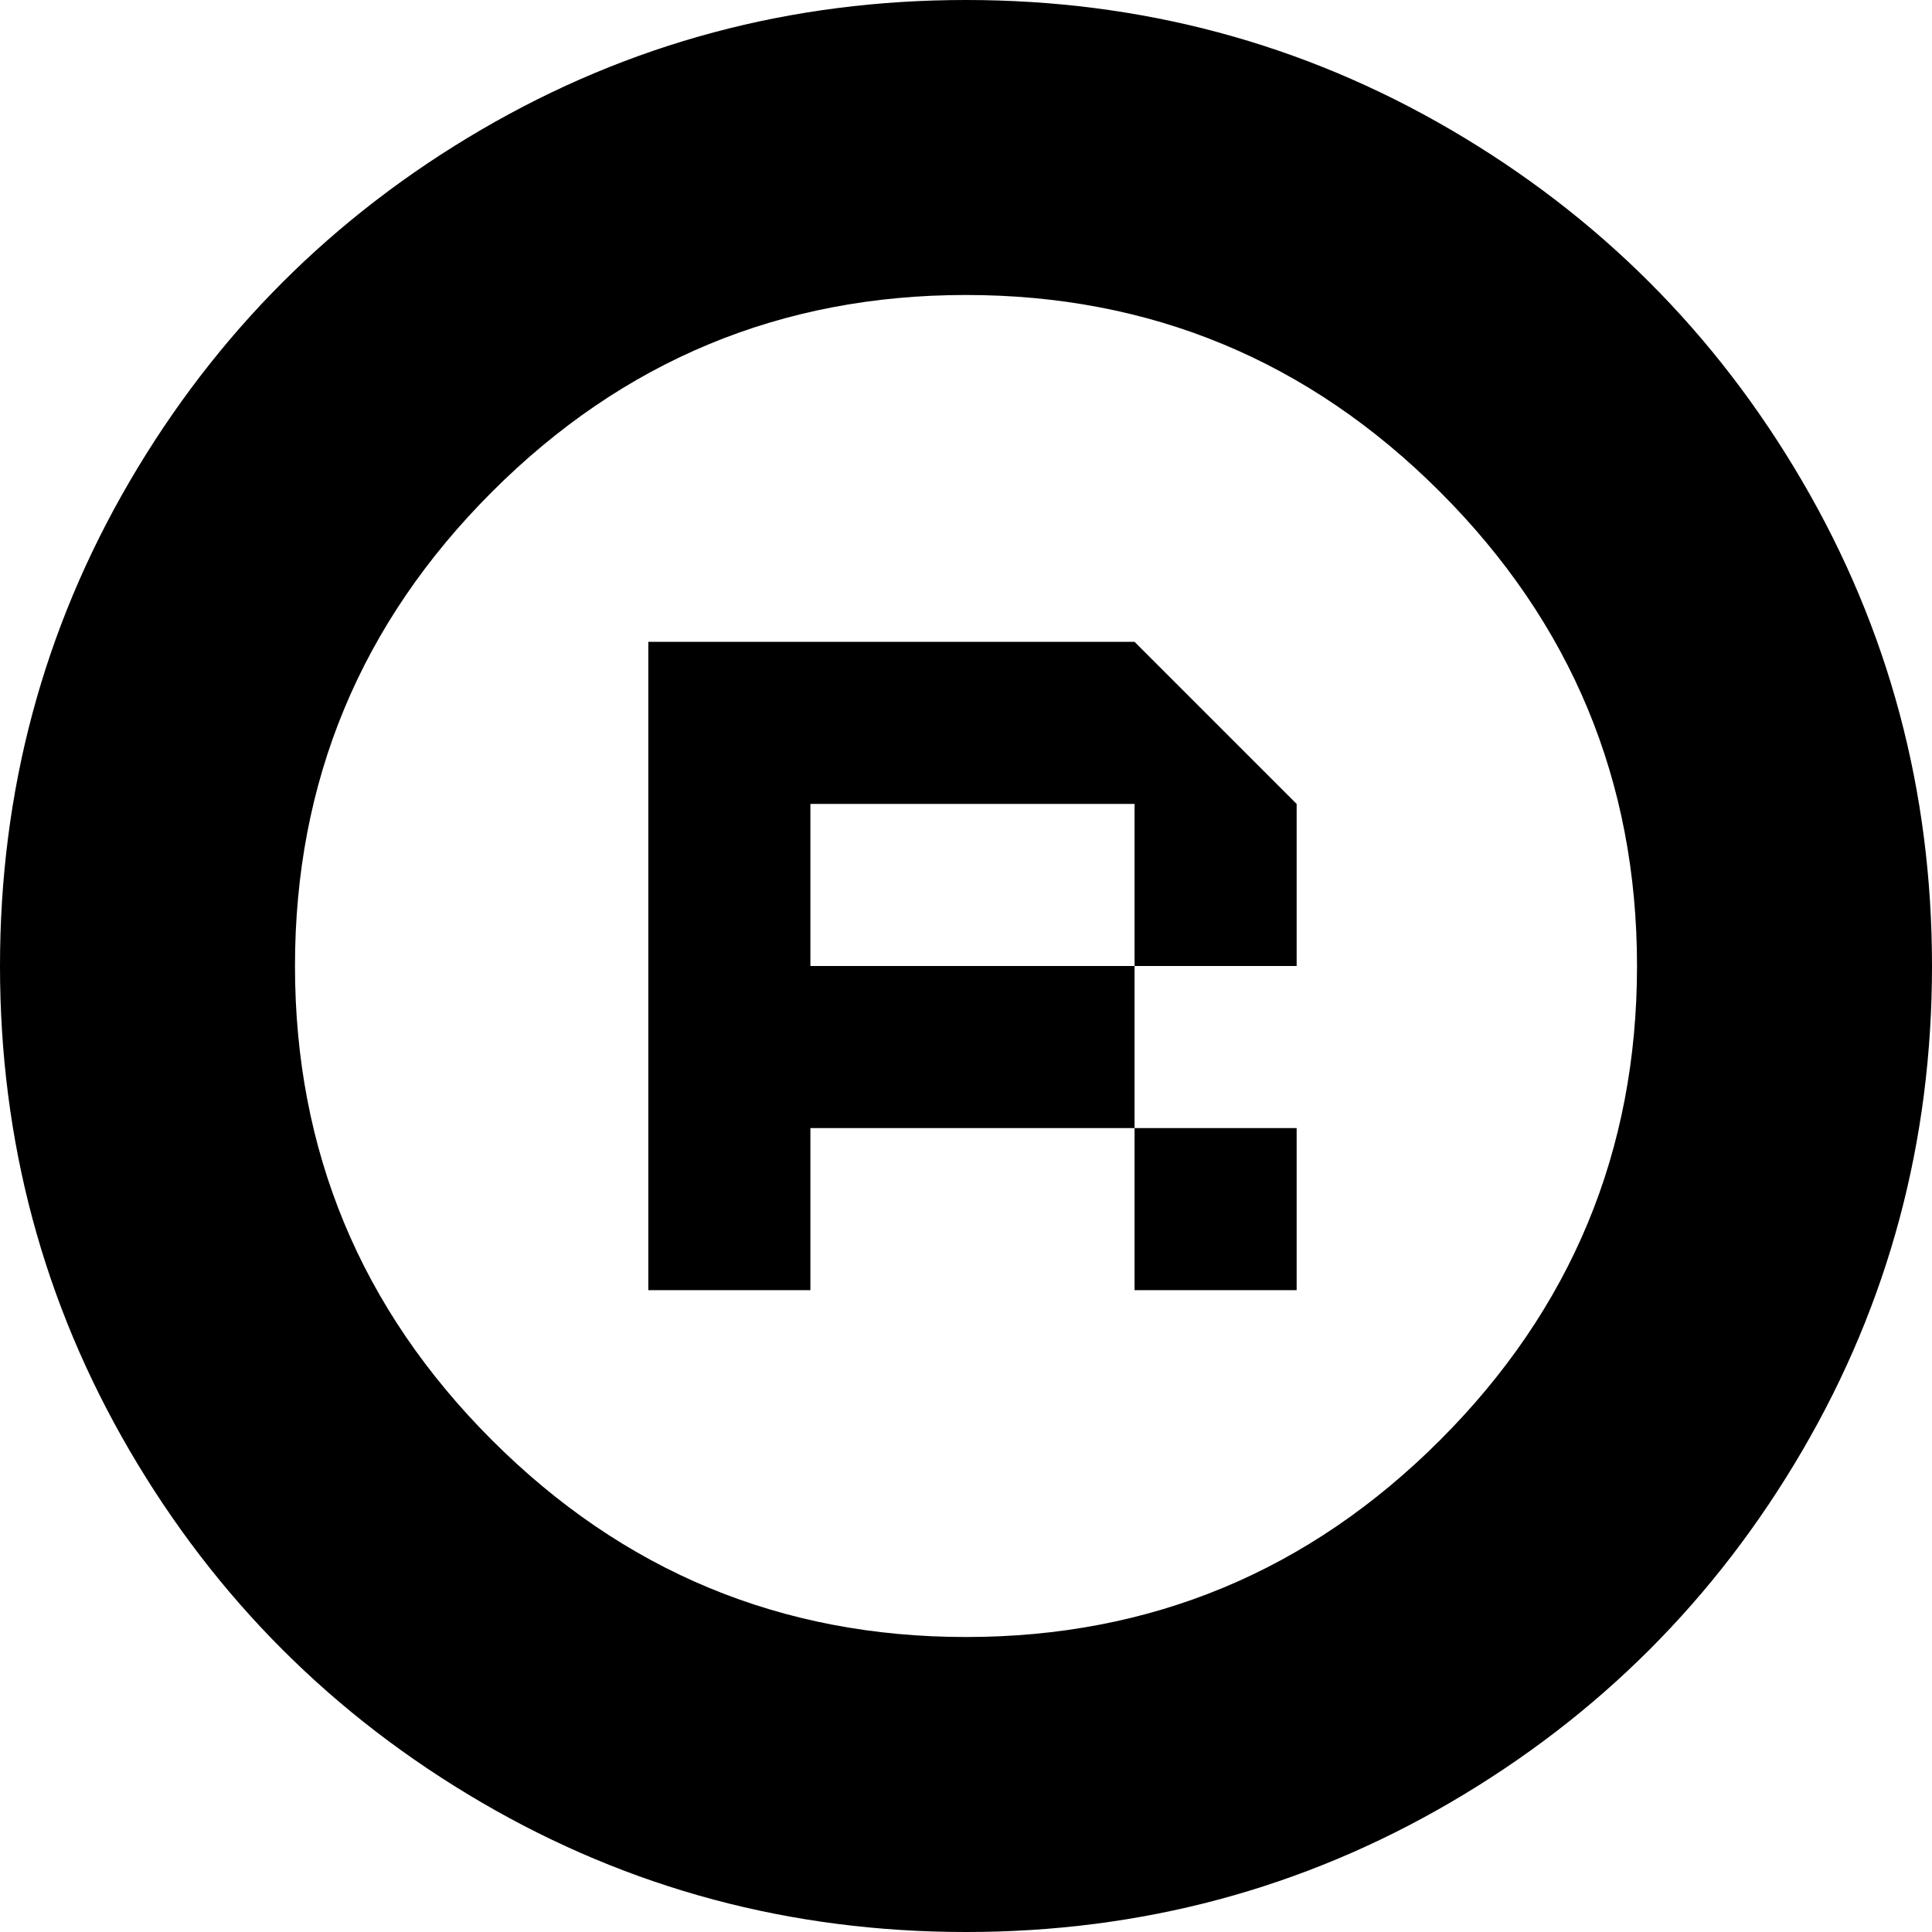 <svg version="1.1" xmlns="http://www.w3.org/2000/svg" width="16" height="16" viewBox="0 0 1024 1024">
    <path d="M512 0q139.168 0 256.859 68.725t186.416 186.416 68.725 256.859-68.725 256.859-186.416 186.416-256.859 68.725-256.859-68.725-186.416-186.416-68.725-256.859 68.725-256.859 186.416-186.416 256.859-68.725zM512 156.349q-146.899 0-251.275 104.376t-104.376 251.275 104.376 251.275 251.275 104.376 251.275-104.376 104.376-251.275-104.376-251.275-251.275-104.376zM687.248 426.094v85.906h-85.906v-85.906h-171.812v85.906h171.812v85.906h-171.812v85.906h-85.906v-343.624h257.718zM687.248 683.812h-85.906v-85.906h85.906v85.906z"></path>
</svg>
